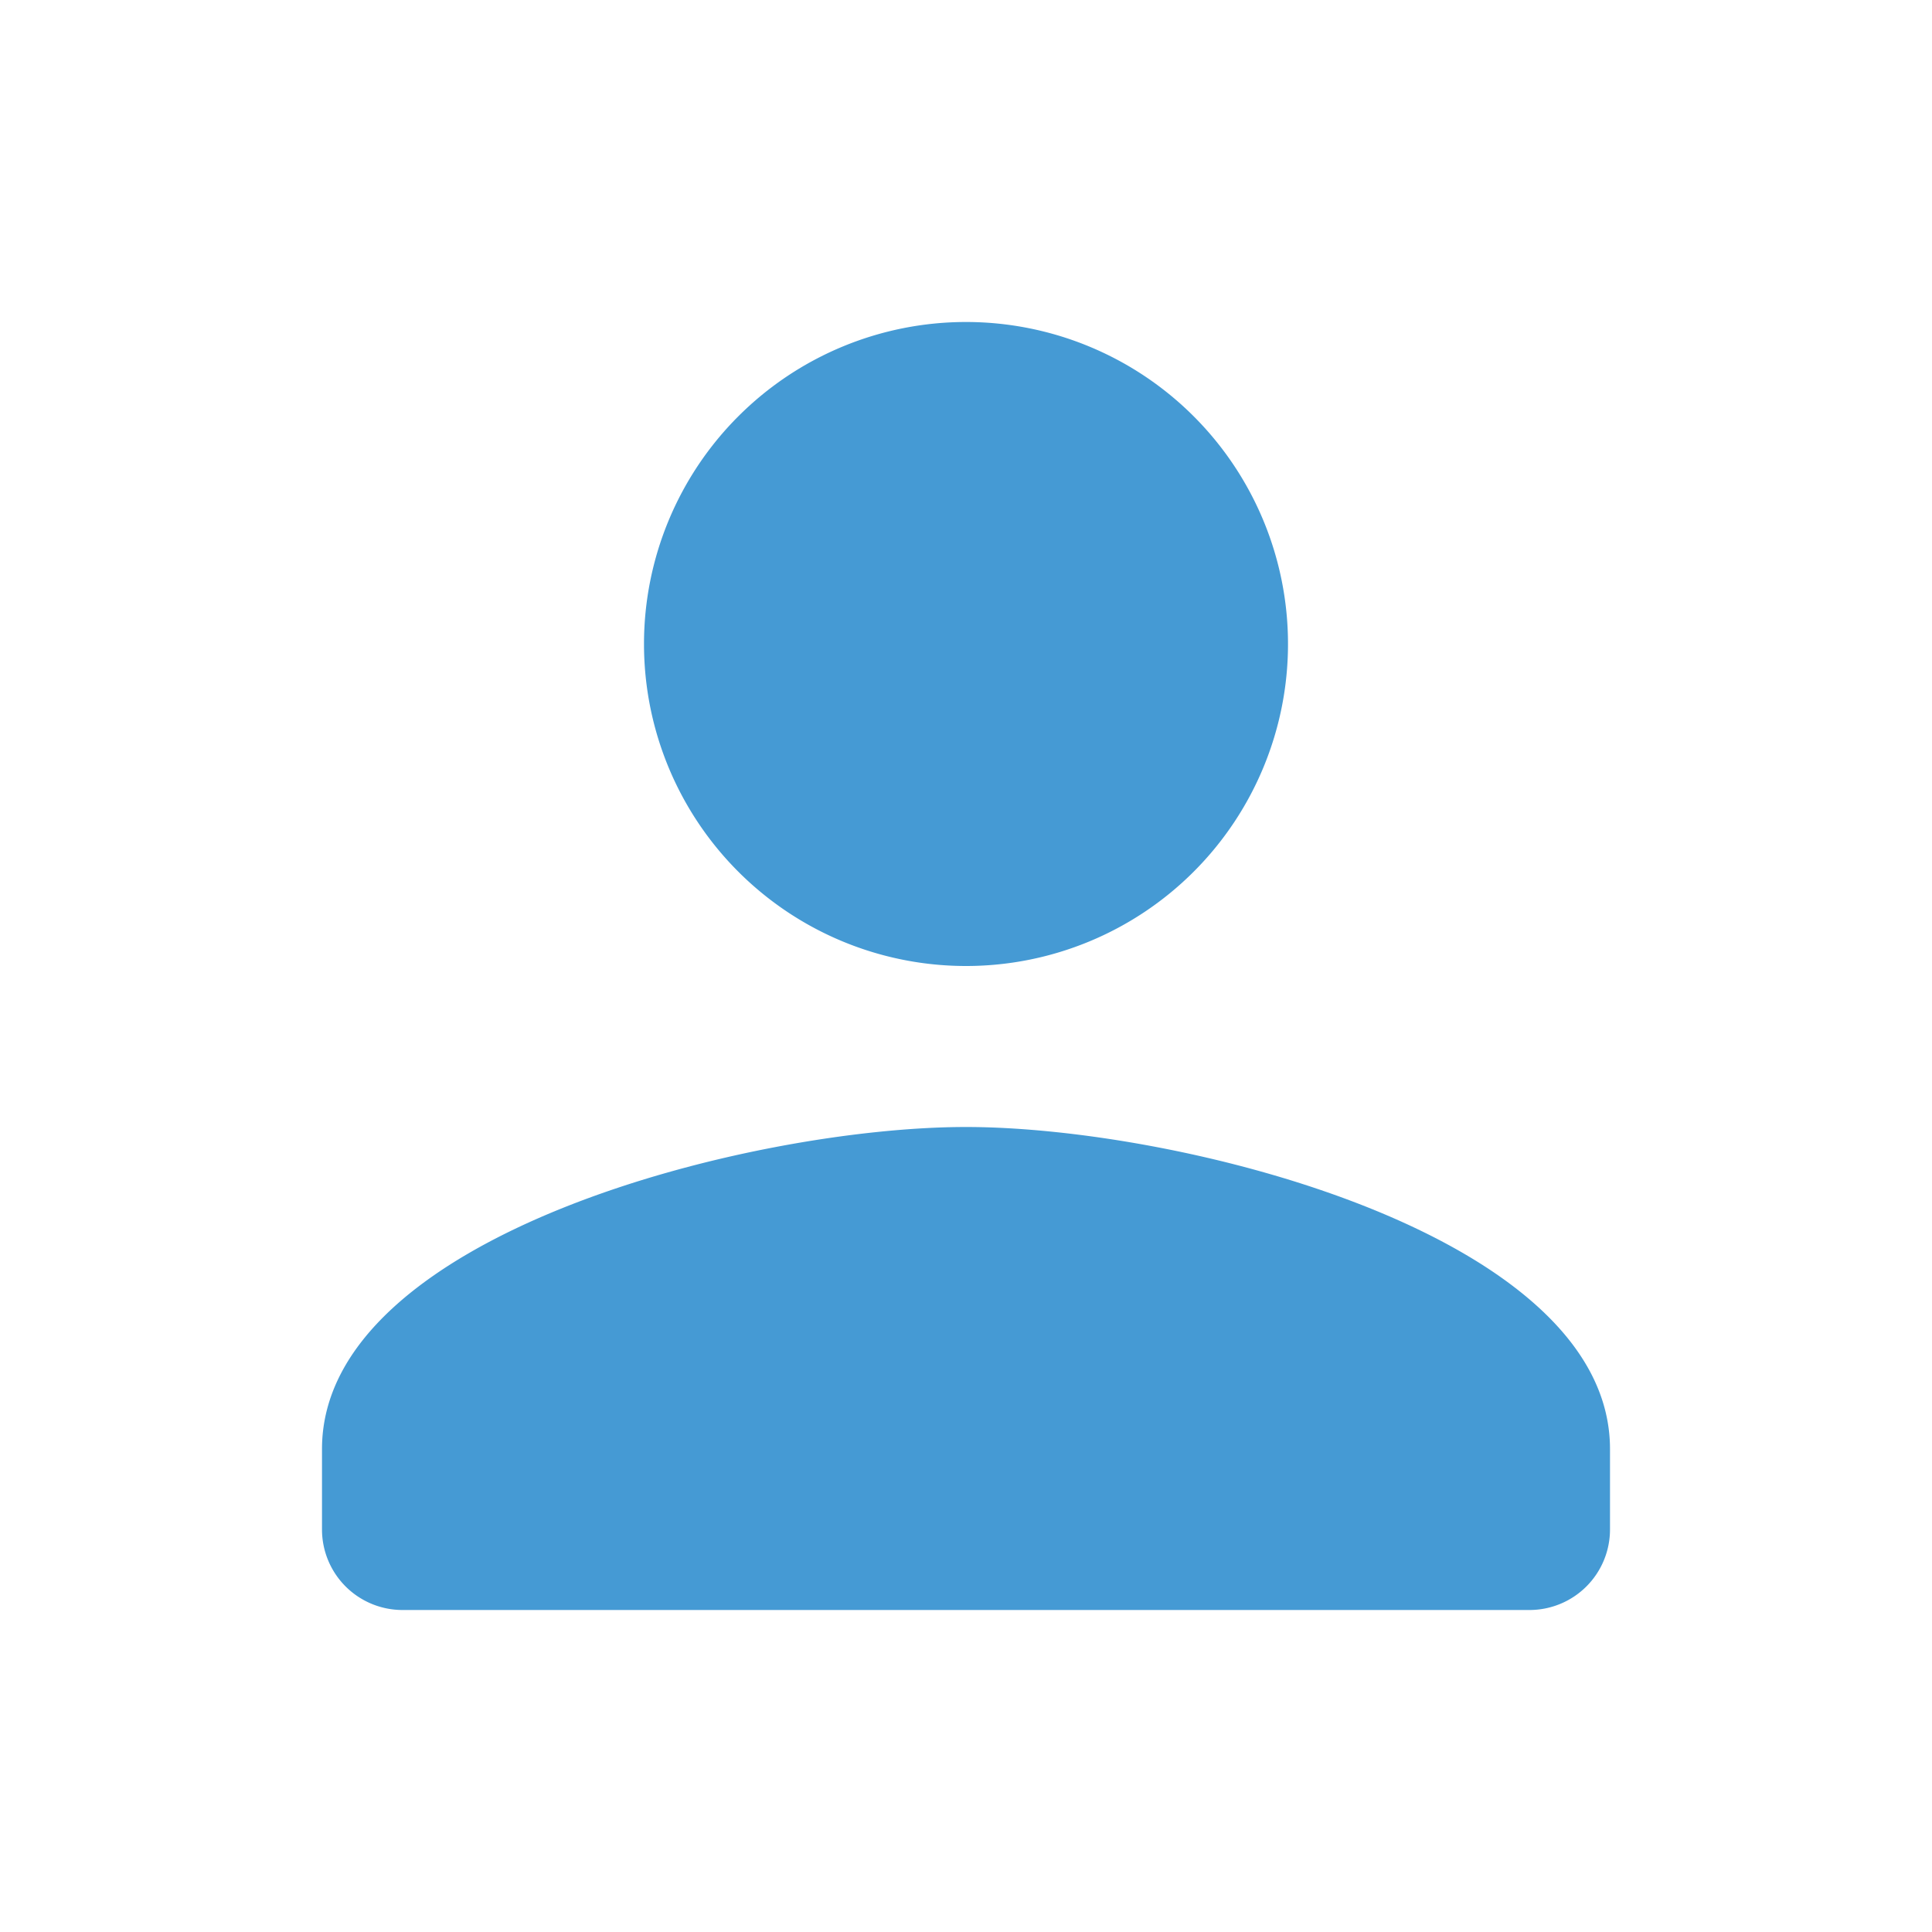 <svg xmlns="http://www.w3.org/2000/svg" id="prefix__person-24px" width="24" height="24" viewBox="0 0 24 24">
    <path id="prefix__Path_19" fill="none" d="M0 0h24v24H0z" data-name="Path 19"/>
    <path id="prefix__Path_20" fill="#459ad4" d="M12 12a4 4 0 1 0-4-4 4 4 0 0 0 4 4zm0 2c-2.67 0-8 1.34-8 4v1a1 1 0 0 0 1 1h14a1 1 0 0 0 1-1v-1c0-2.66-5.33-4-8-4z" data-name="Path 20"/>
</svg>
